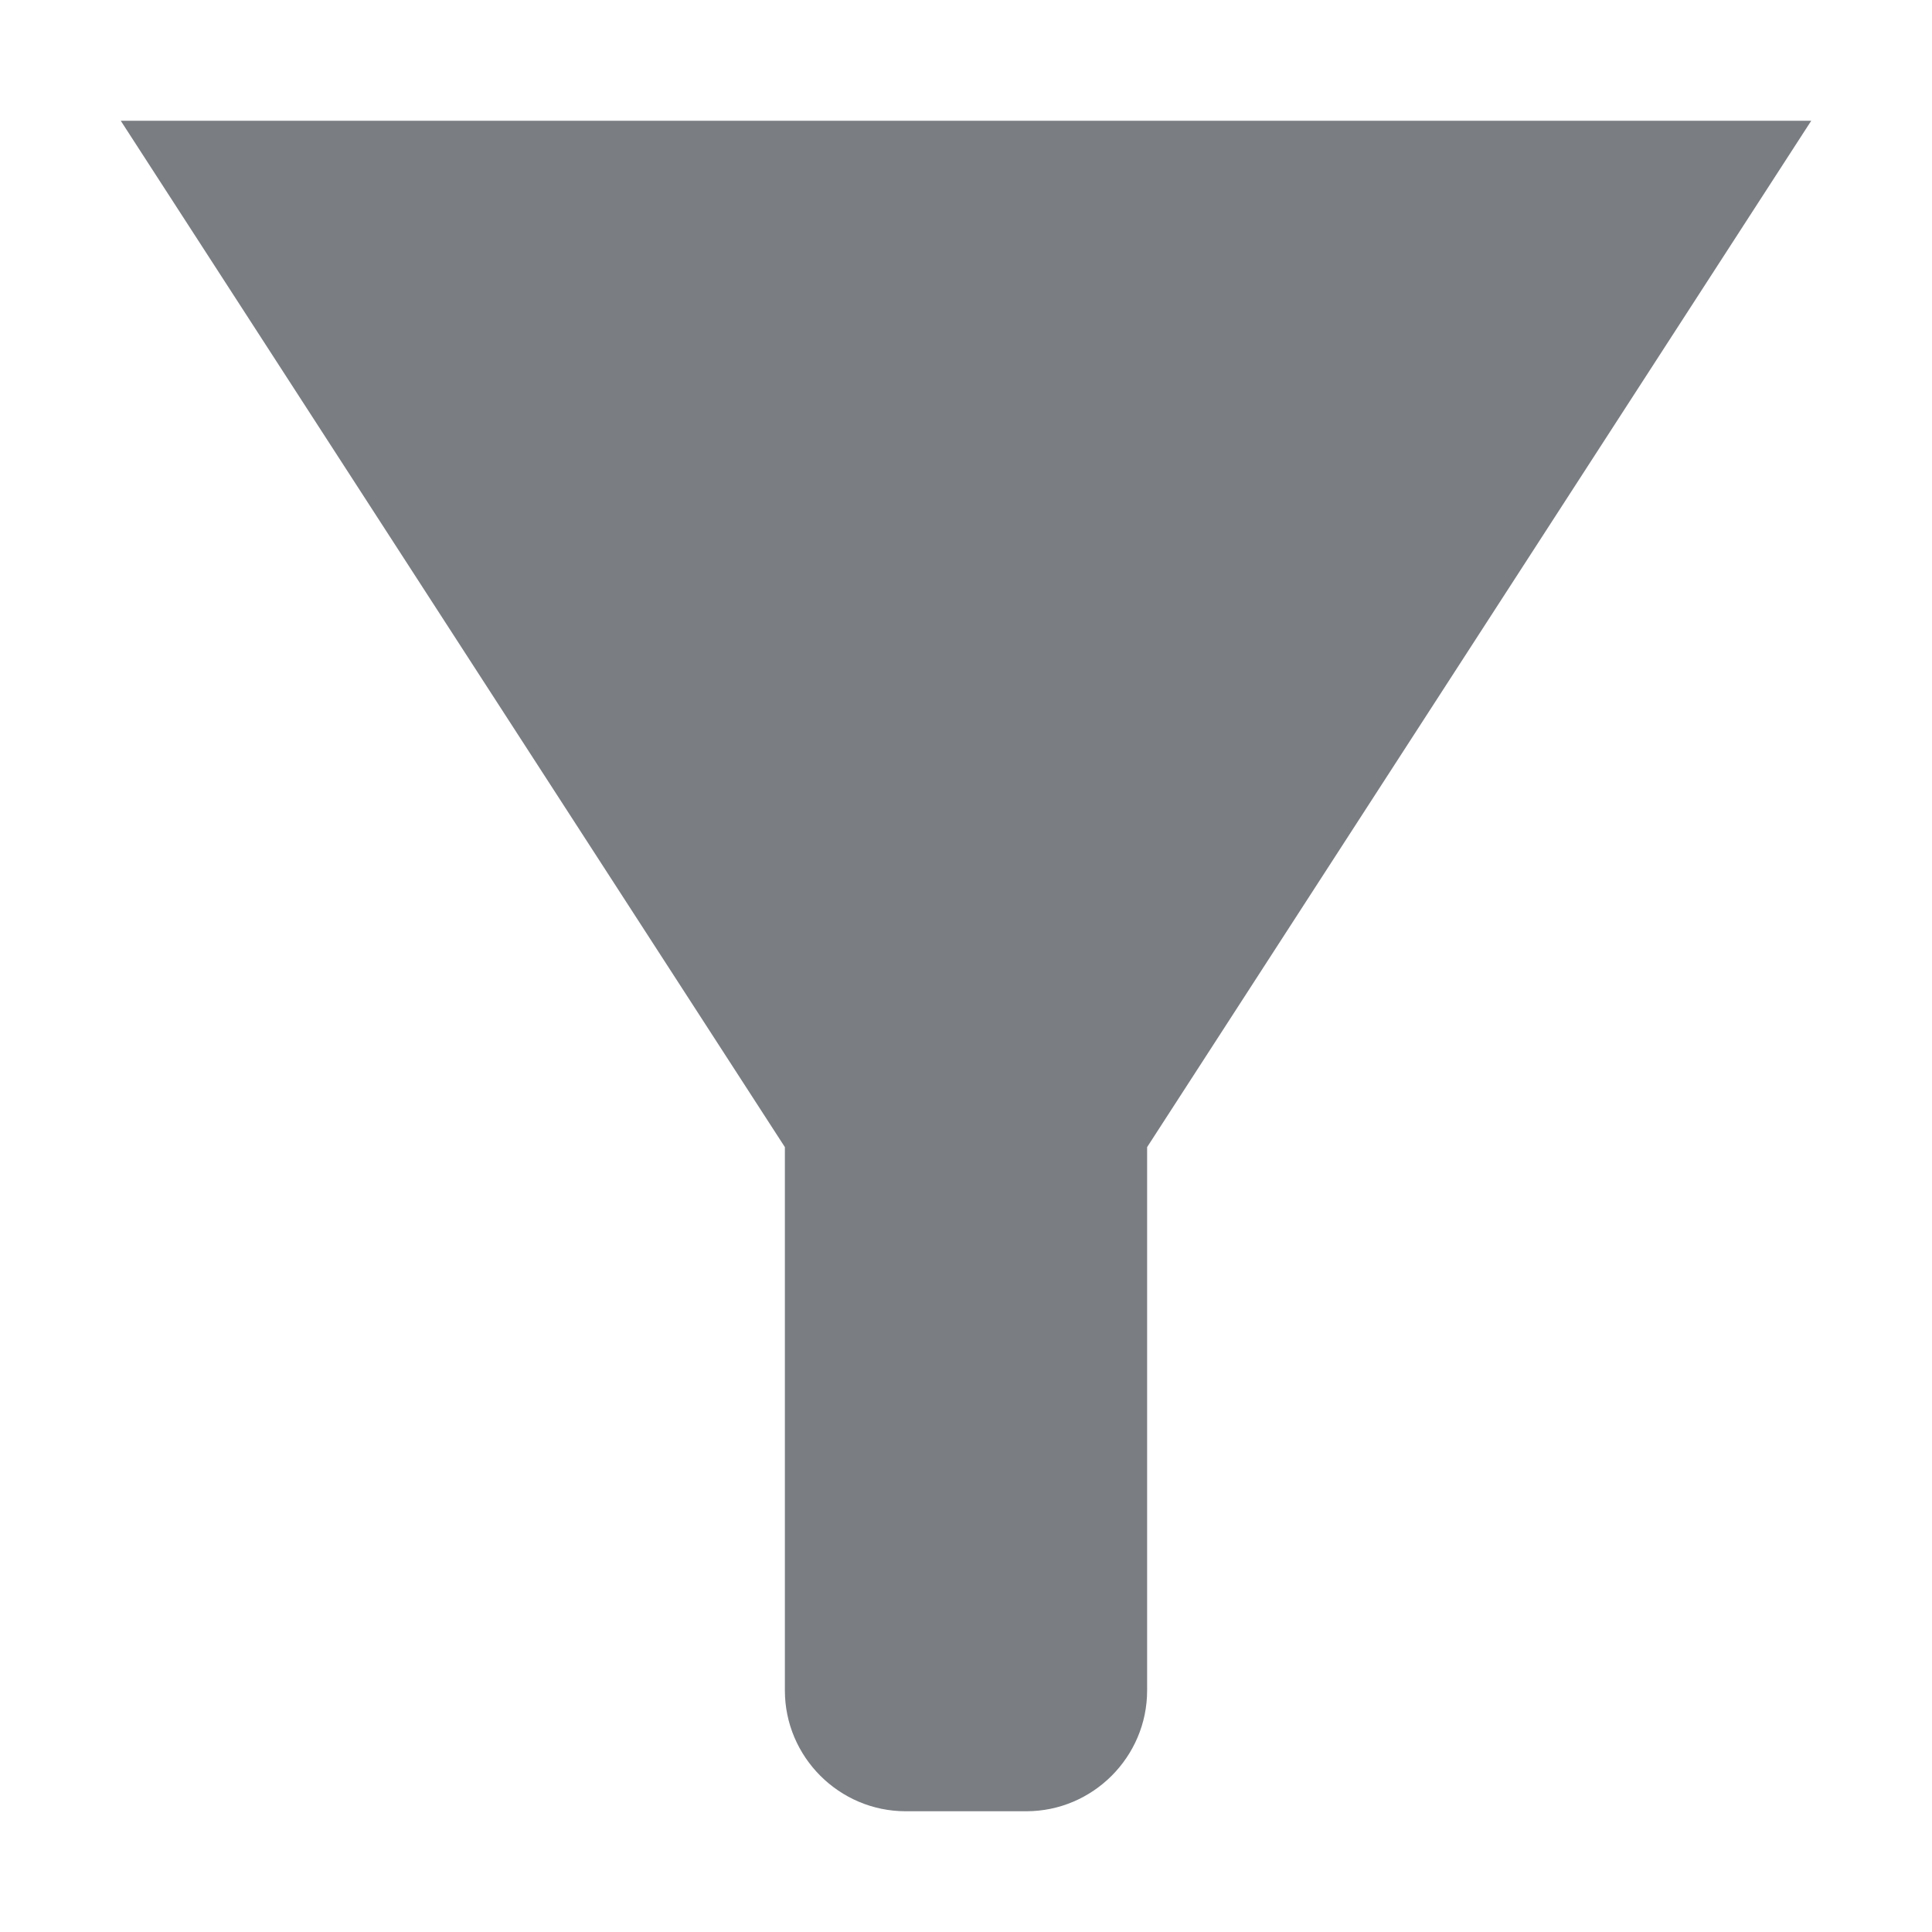 <?xml version="1.0" encoding="utf-8"?>
<!-- Generator: Adobe Illustrator 20.1.0, SVG Export Plug-In . SVG Version: 6.00 Build 0)  -->
<svg version="1.1" id="raf-icon-filter" xmlns="http://www.w3.org/2000/svg" xmlns:xlink="http://www.w3.org/1999/xlink" x="0px"
	 y="0px" viewBox="0 0 32 32" style="enable-background:new 0 0 32 32;" xml:space="preserve">
<style type="text/css">
	.st0{fill:#7A7E82;}
</style>
<path class="st0" d="M2,2l11,17v9c0,1.1,0.9,2,2,2h2c1.1,0,2-0.9,2-2v-9L30,2H2z"/>
</svg>
